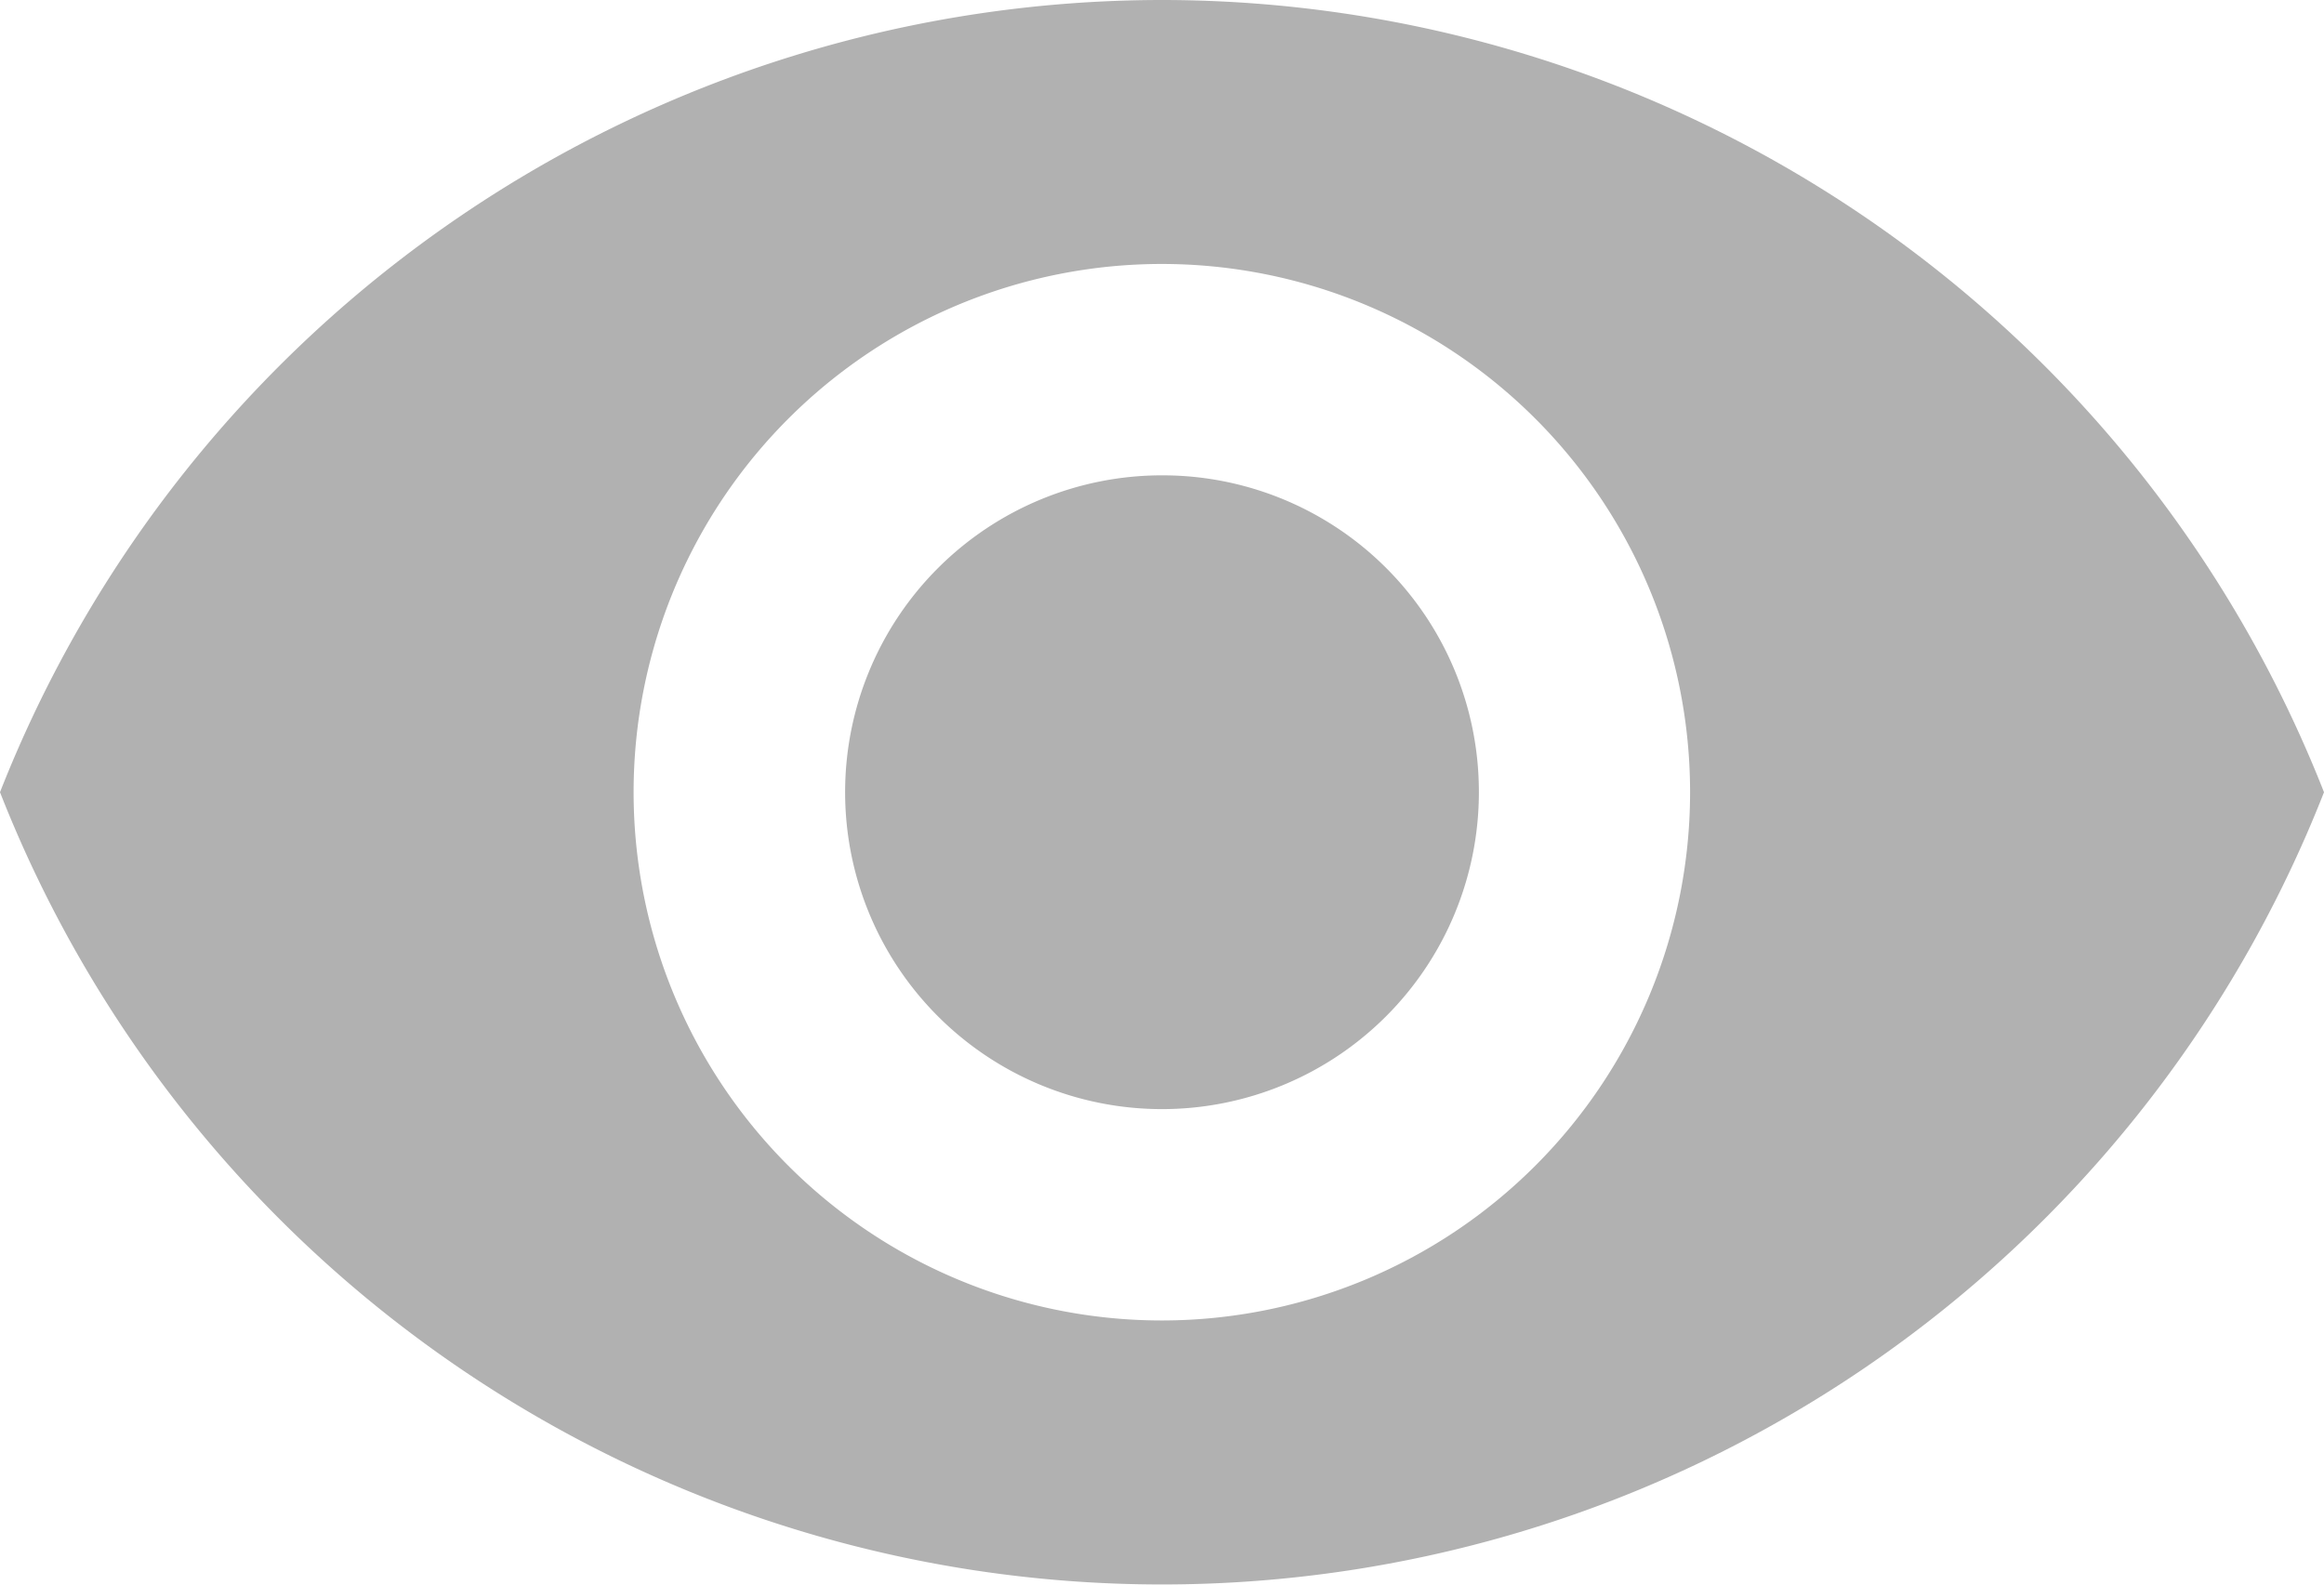 <svg xmlns="http://www.w3.org/2000/svg" width="15.108" height="10.301" viewBox="0 0 15.108 10.301"><defs><style>.a{fill:#b1b1b1;}</style></defs><path class="a" d="M8.554,4.5A8.122,8.122,0,0,0,1,9.65a8.115,8.115,0,0,0,15.108,0A8.122,8.122,0,0,0,8.554,4.5Zm0,8.584A3.434,3.434,0,1,1,11.987,9.65,3.435,3.435,0,0,1,8.554,13.084Zm0-5.494a2.06,2.06,0,1,0,2.06,2.06A2.057,2.057,0,0,0,8.554,7.59Z" transform="translate(-1 -4.5)"/></svg>